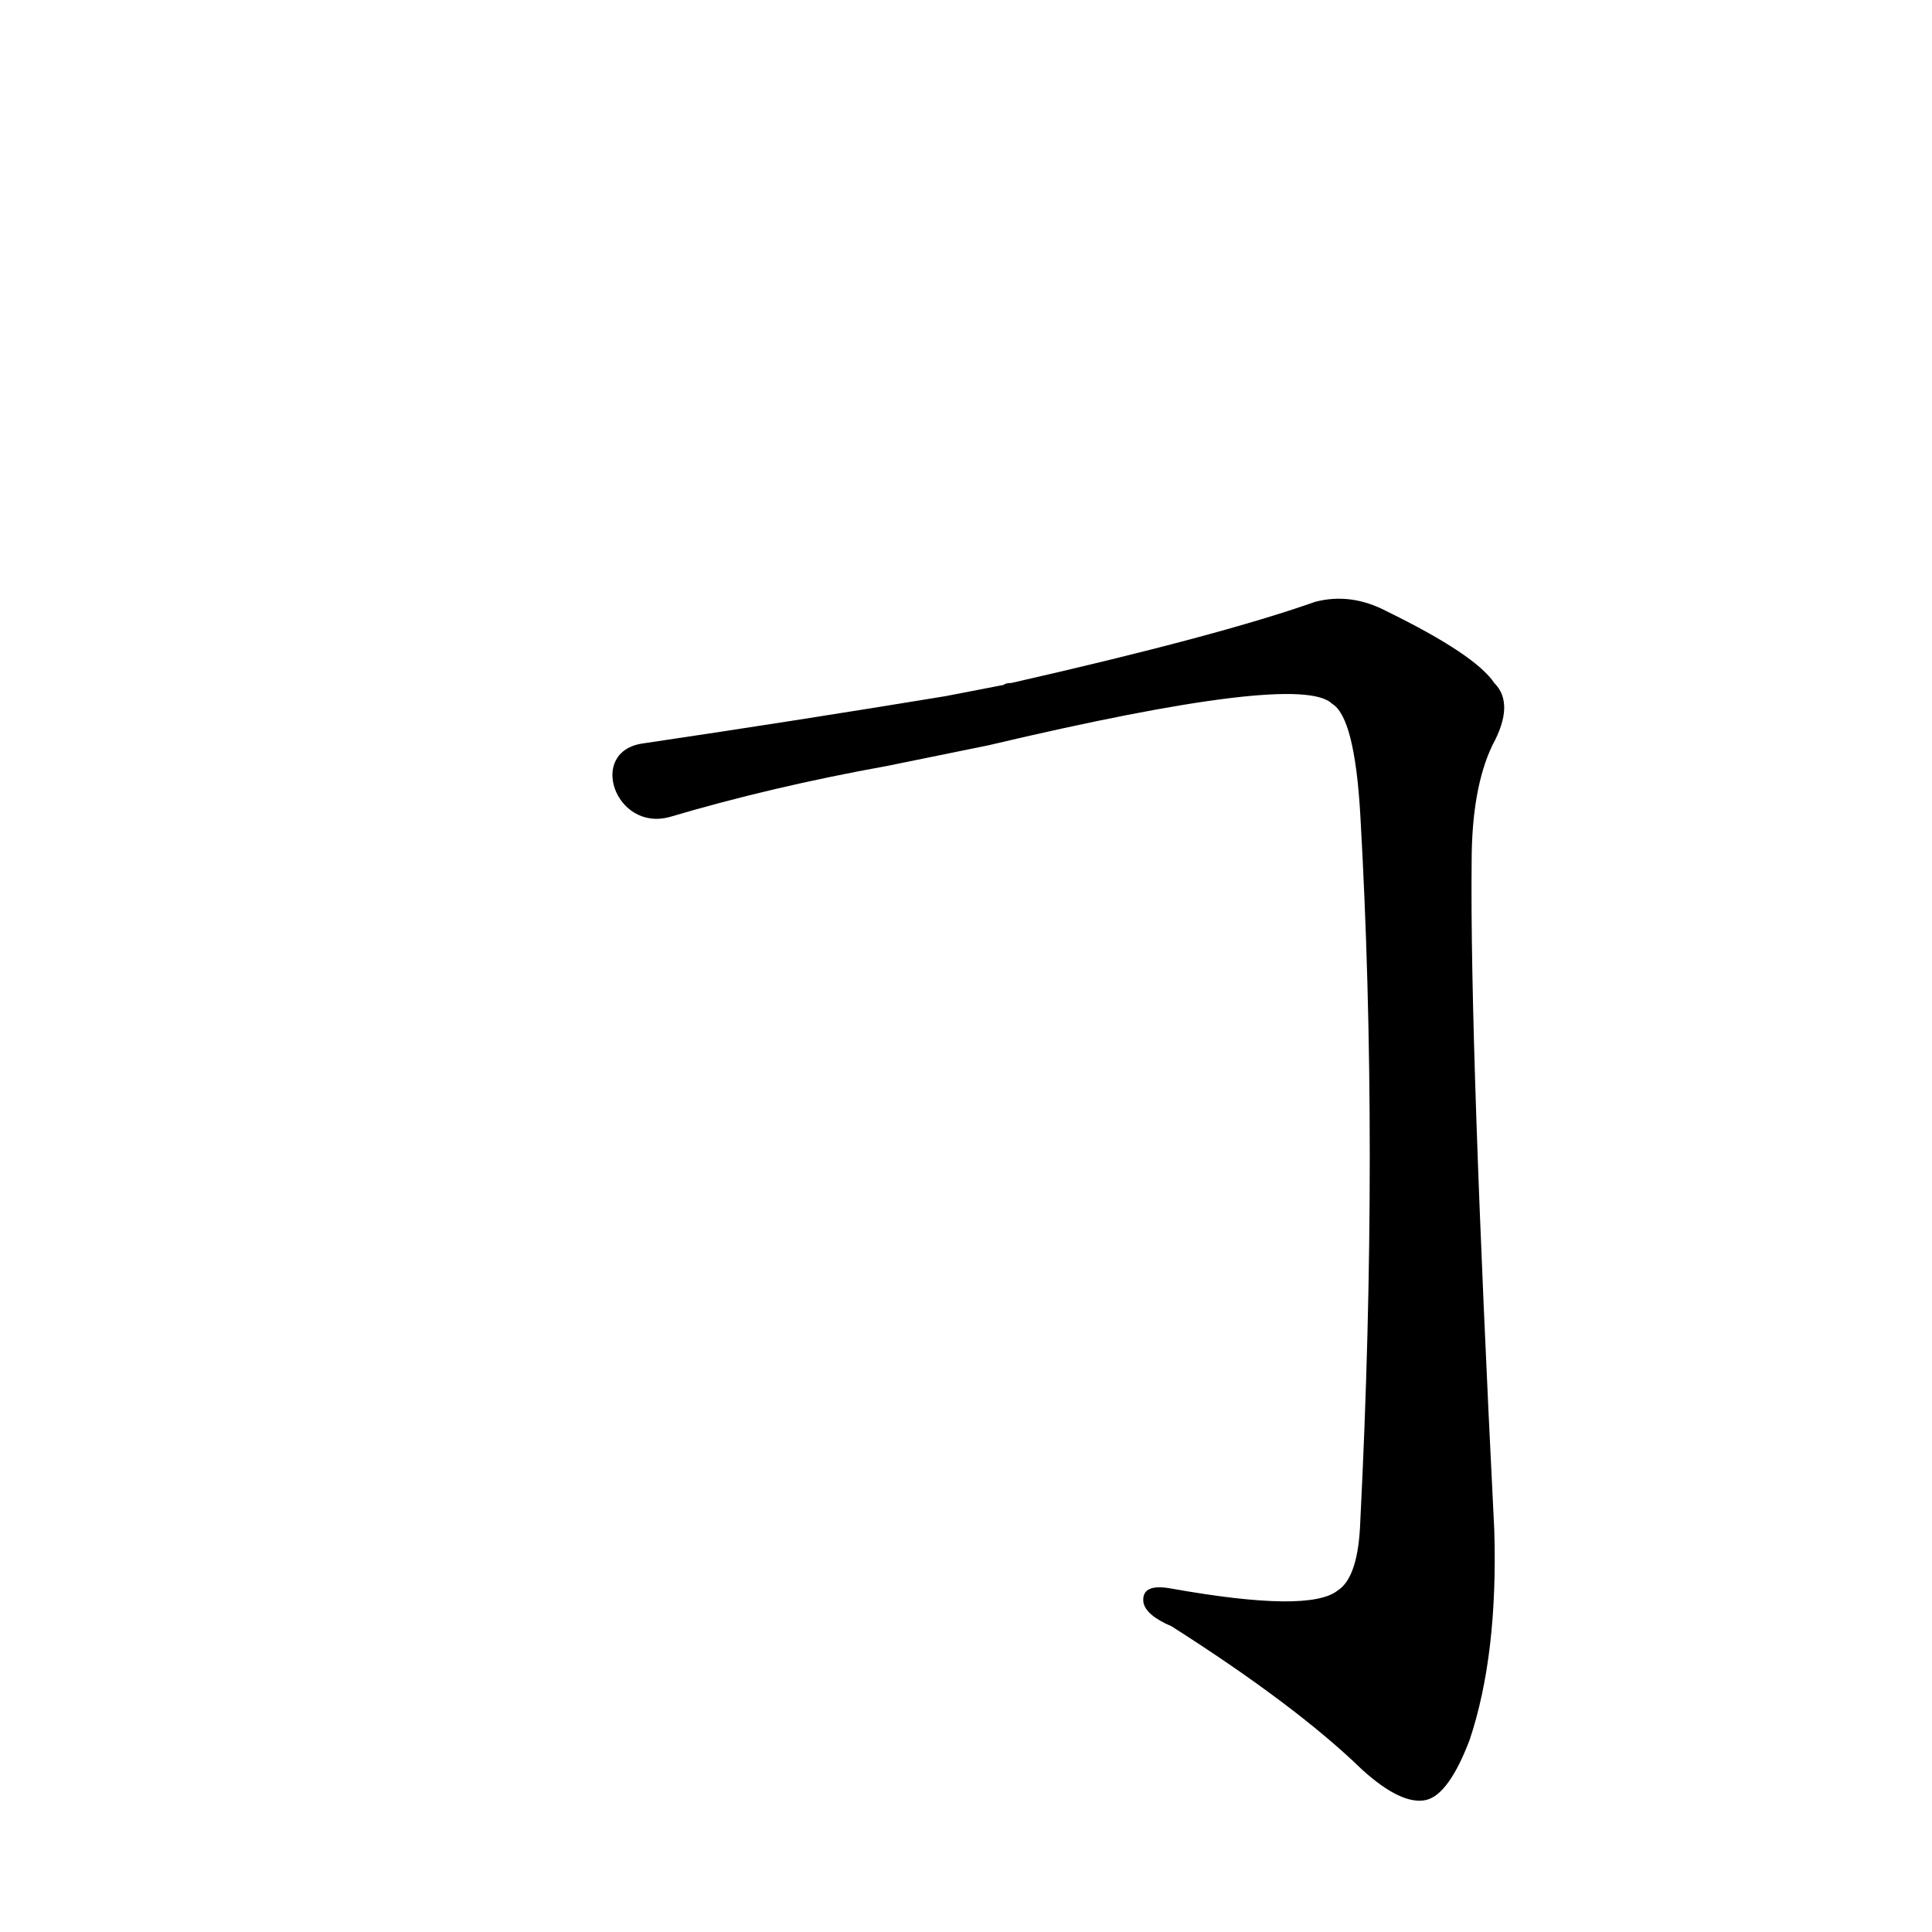 <?xml version='1.0' encoding='utf-8'?>
<svg xmlns="http://www.w3.org/2000/svg" version="1.1" viewBox="0 0 1024 1024"><g transform="scale(1, -1) translate(0, -900)"><path d="M 524 505 Q 689 544 706 527 Q 718 520 721 468 Q 731 293 721 94 Q 720 64 709 57 Q 694 45 621 58 Q 605 61 606 51 Q 607 44 621 38 Q 687 -4 722 -38 Q 743 -57 756 -54 Q 768 -51 779 -22 Q 794 23 792 89 Q 779 348 780 443 Q 780 482 791 505 Q 803 527 792 538 Q 782 553 735 576 Q 716 586 697 581 Q 646 563 536 538 Q 533 538 532 537 L 501 531 Q 422 518 341 506 C 311 502 326 459 355 467 Q 409 483 470 494 L 524 505 Z" fill="black" /></g></svg>